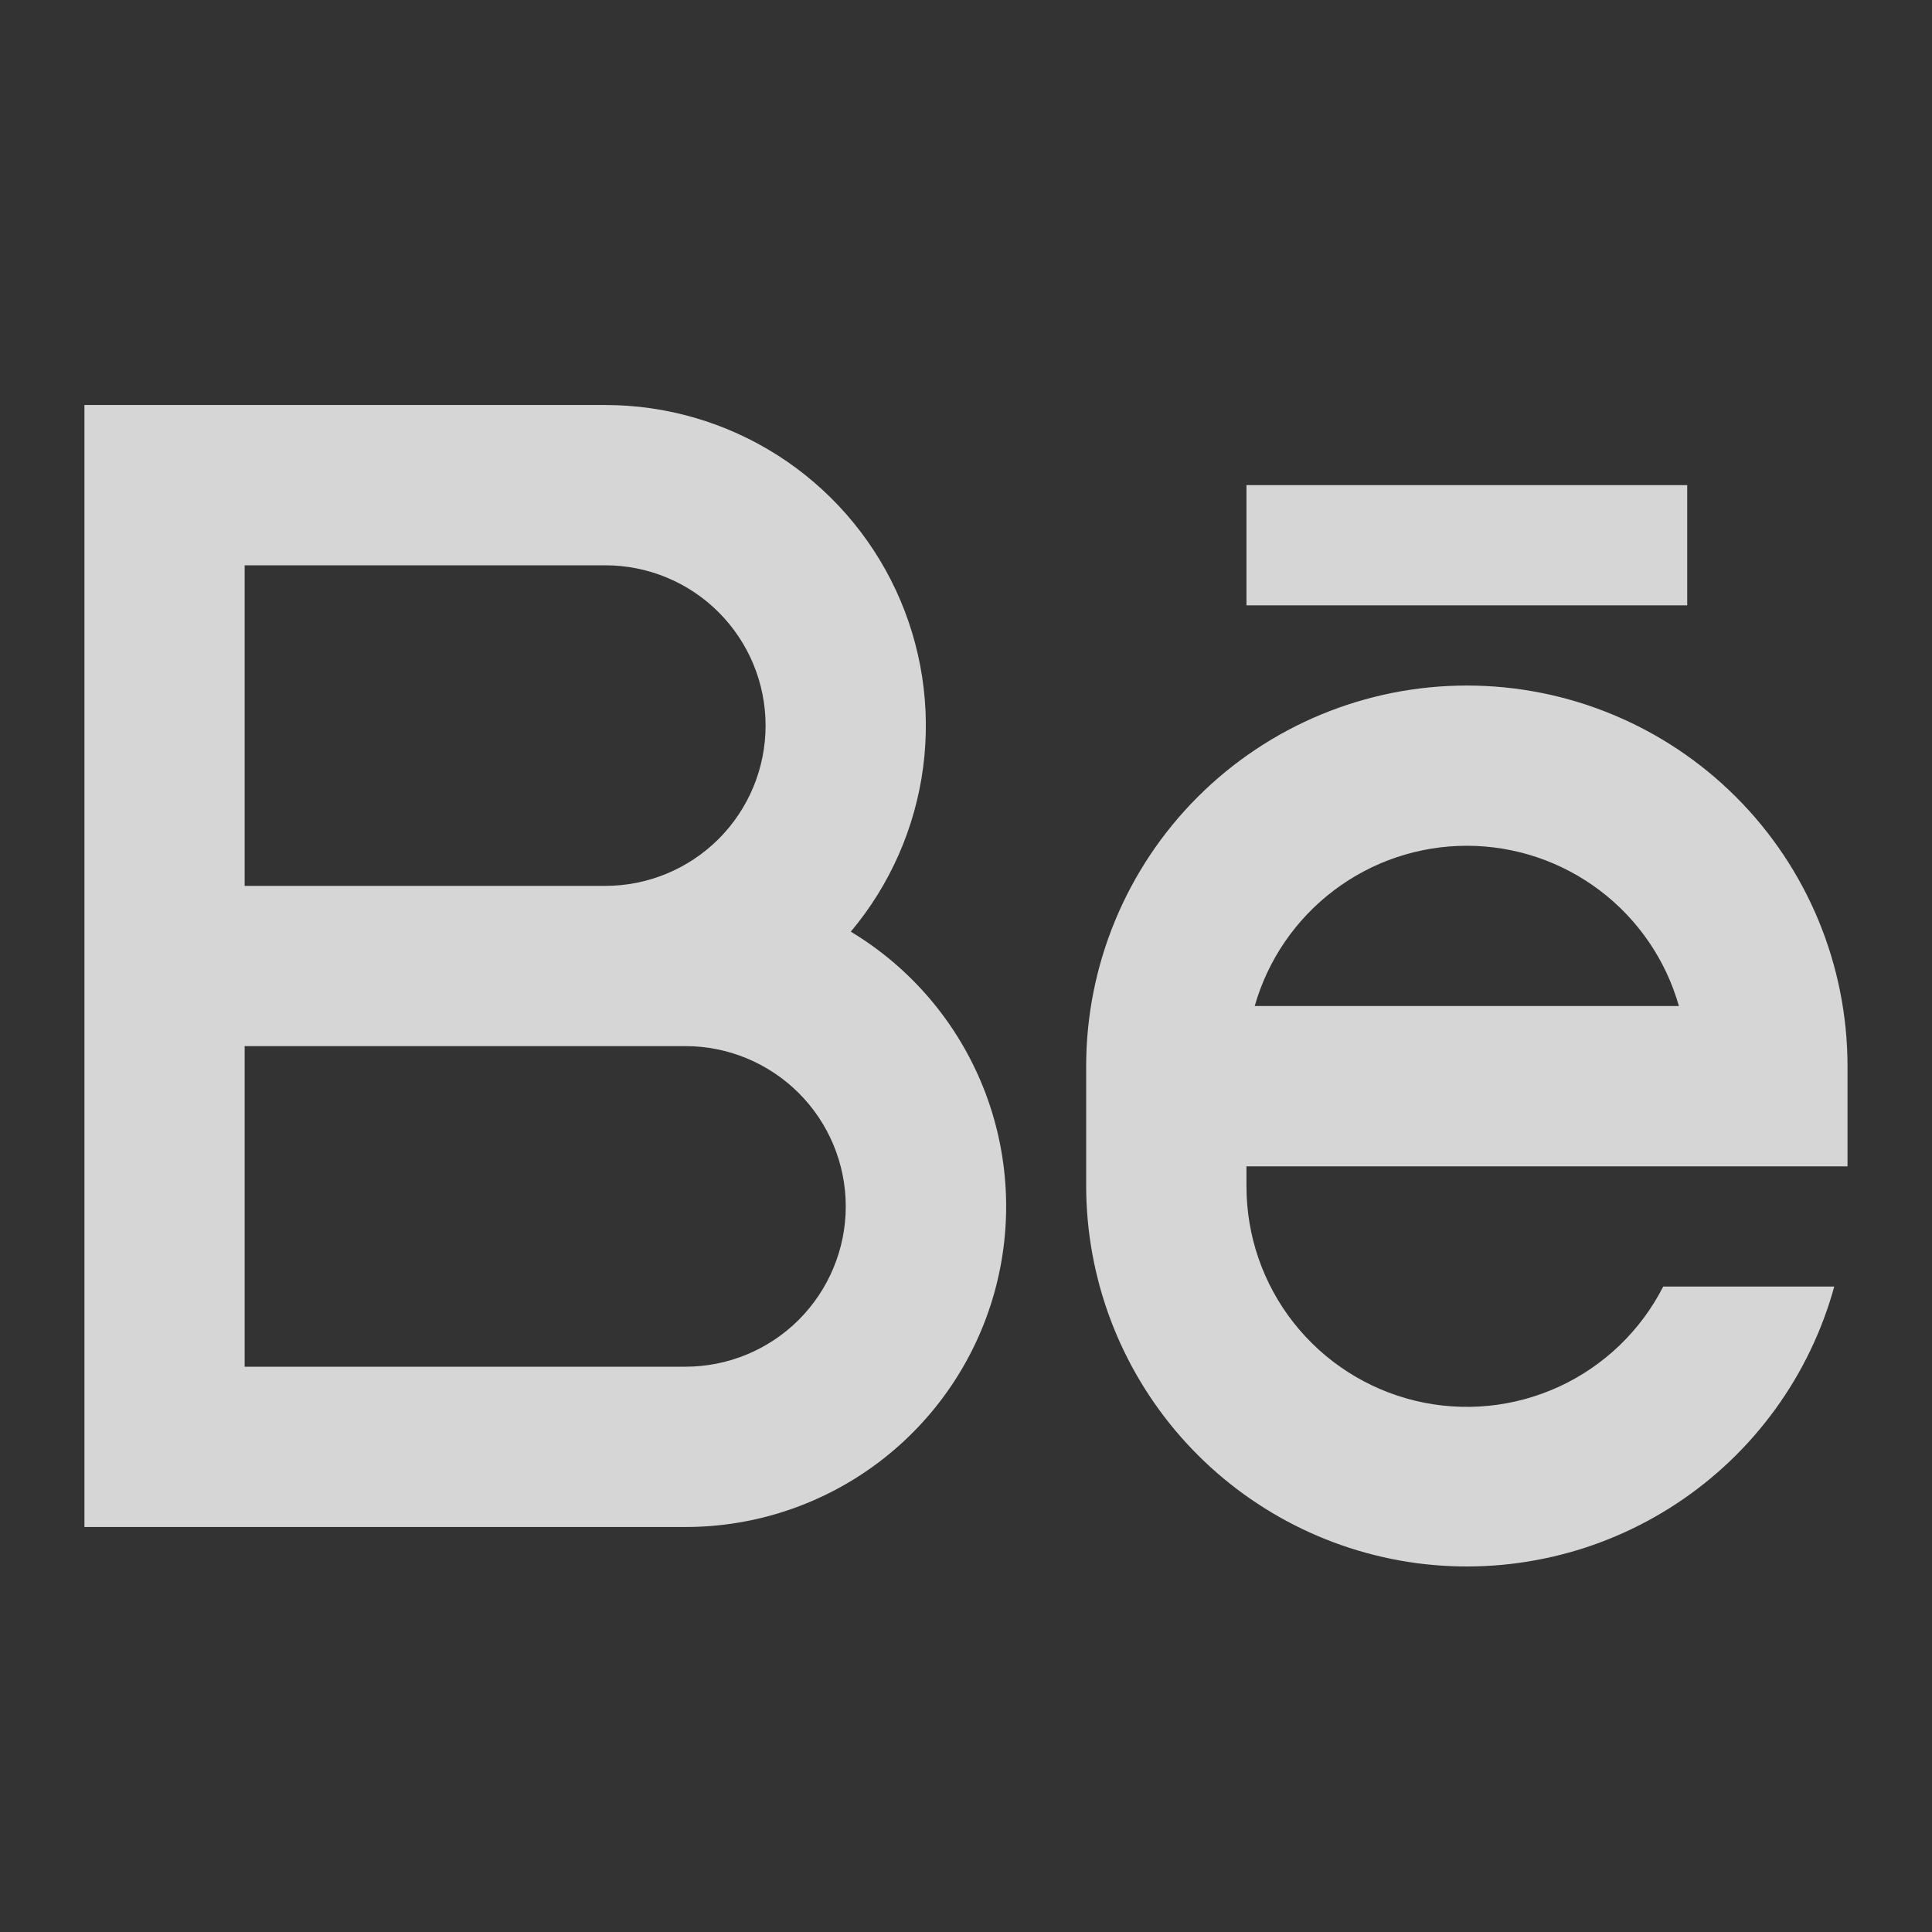 <svg width="30" height="30" viewBox="0 0 30 30" fill="none" xmlns="http://www.w3.org/2000/svg">
<rect x="0" y="0" width="30" height="30" fill="#333333" stroke="none"/>
<g id="ri:behance-line">
<path id="Vector" d="M9.399 13.756C10.059 13.756 10.693 13.493 11.159 13.027C11.626 12.56 11.888 11.927 11.888 11.267C11.888 10.607 11.626 9.974 11.159 9.507C10.693 9.04 10.059 8.778 9.399 8.778H3.799V13.756H9.399ZM10.644 16.244H3.799V21.222H10.644C11.304 21.222 11.937 20.96 12.404 20.493C12.87 20.026 13.133 19.393 13.133 18.733C13.133 18.073 12.87 17.44 12.404 16.974C11.937 16.507 11.304 16.244 10.644 16.244ZM13.211 14.467C14.144 15.028 14.867 15.879 15.27 16.89C15.673 17.901 15.733 19.017 15.442 20.066C15.151 21.114 14.524 22.038 13.657 22.697C12.791 23.355 11.732 23.712 10.644 23.711H1.311V6.289H9.399C10.347 6.289 11.275 6.56 12.074 7.069C12.873 7.578 13.51 8.305 13.911 9.164C14.311 10.023 14.458 10.978 14.334 11.918C14.21 12.857 13.82 13.742 13.211 14.467ZM19.355 7.533H26.199V9.4H19.355V7.533ZM28.688 18.111H19.355V18.422C19.355 19.191 19.613 19.938 20.089 20.541C20.565 21.145 21.23 21.571 21.977 21.751C22.725 21.931 23.511 21.853 24.209 21.532C24.907 21.21 25.477 20.663 25.826 19.978H28.482C28.103 21.357 27.236 22.552 26.044 23.341C24.851 24.131 23.413 24.461 21.995 24.272C20.577 24.082 19.276 23.384 18.333 22.309C17.39 21.233 16.869 19.853 16.866 18.422V16.556C16.866 14.988 17.489 13.484 18.597 12.376C19.706 11.267 21.209 10.645 22.777 10.645C24.345 10.645 25.848 11.267 26.957 12.376C28.066 13.484 28.688 14.988 28.688 16.556V18.111ZM26.07 15.622C25.867 14.906 25.435 14.275 24.841 13.826C24.246 13.376 23.522 13.133 22.777 13.133C22.032 13.133 21.307 13.376 20.713 13.826C20.118 14.275 19.687 14.906 19.483 15.622H26.07Z" fill="white" fill-opacity="0.8"/>
</g>
</svg>
